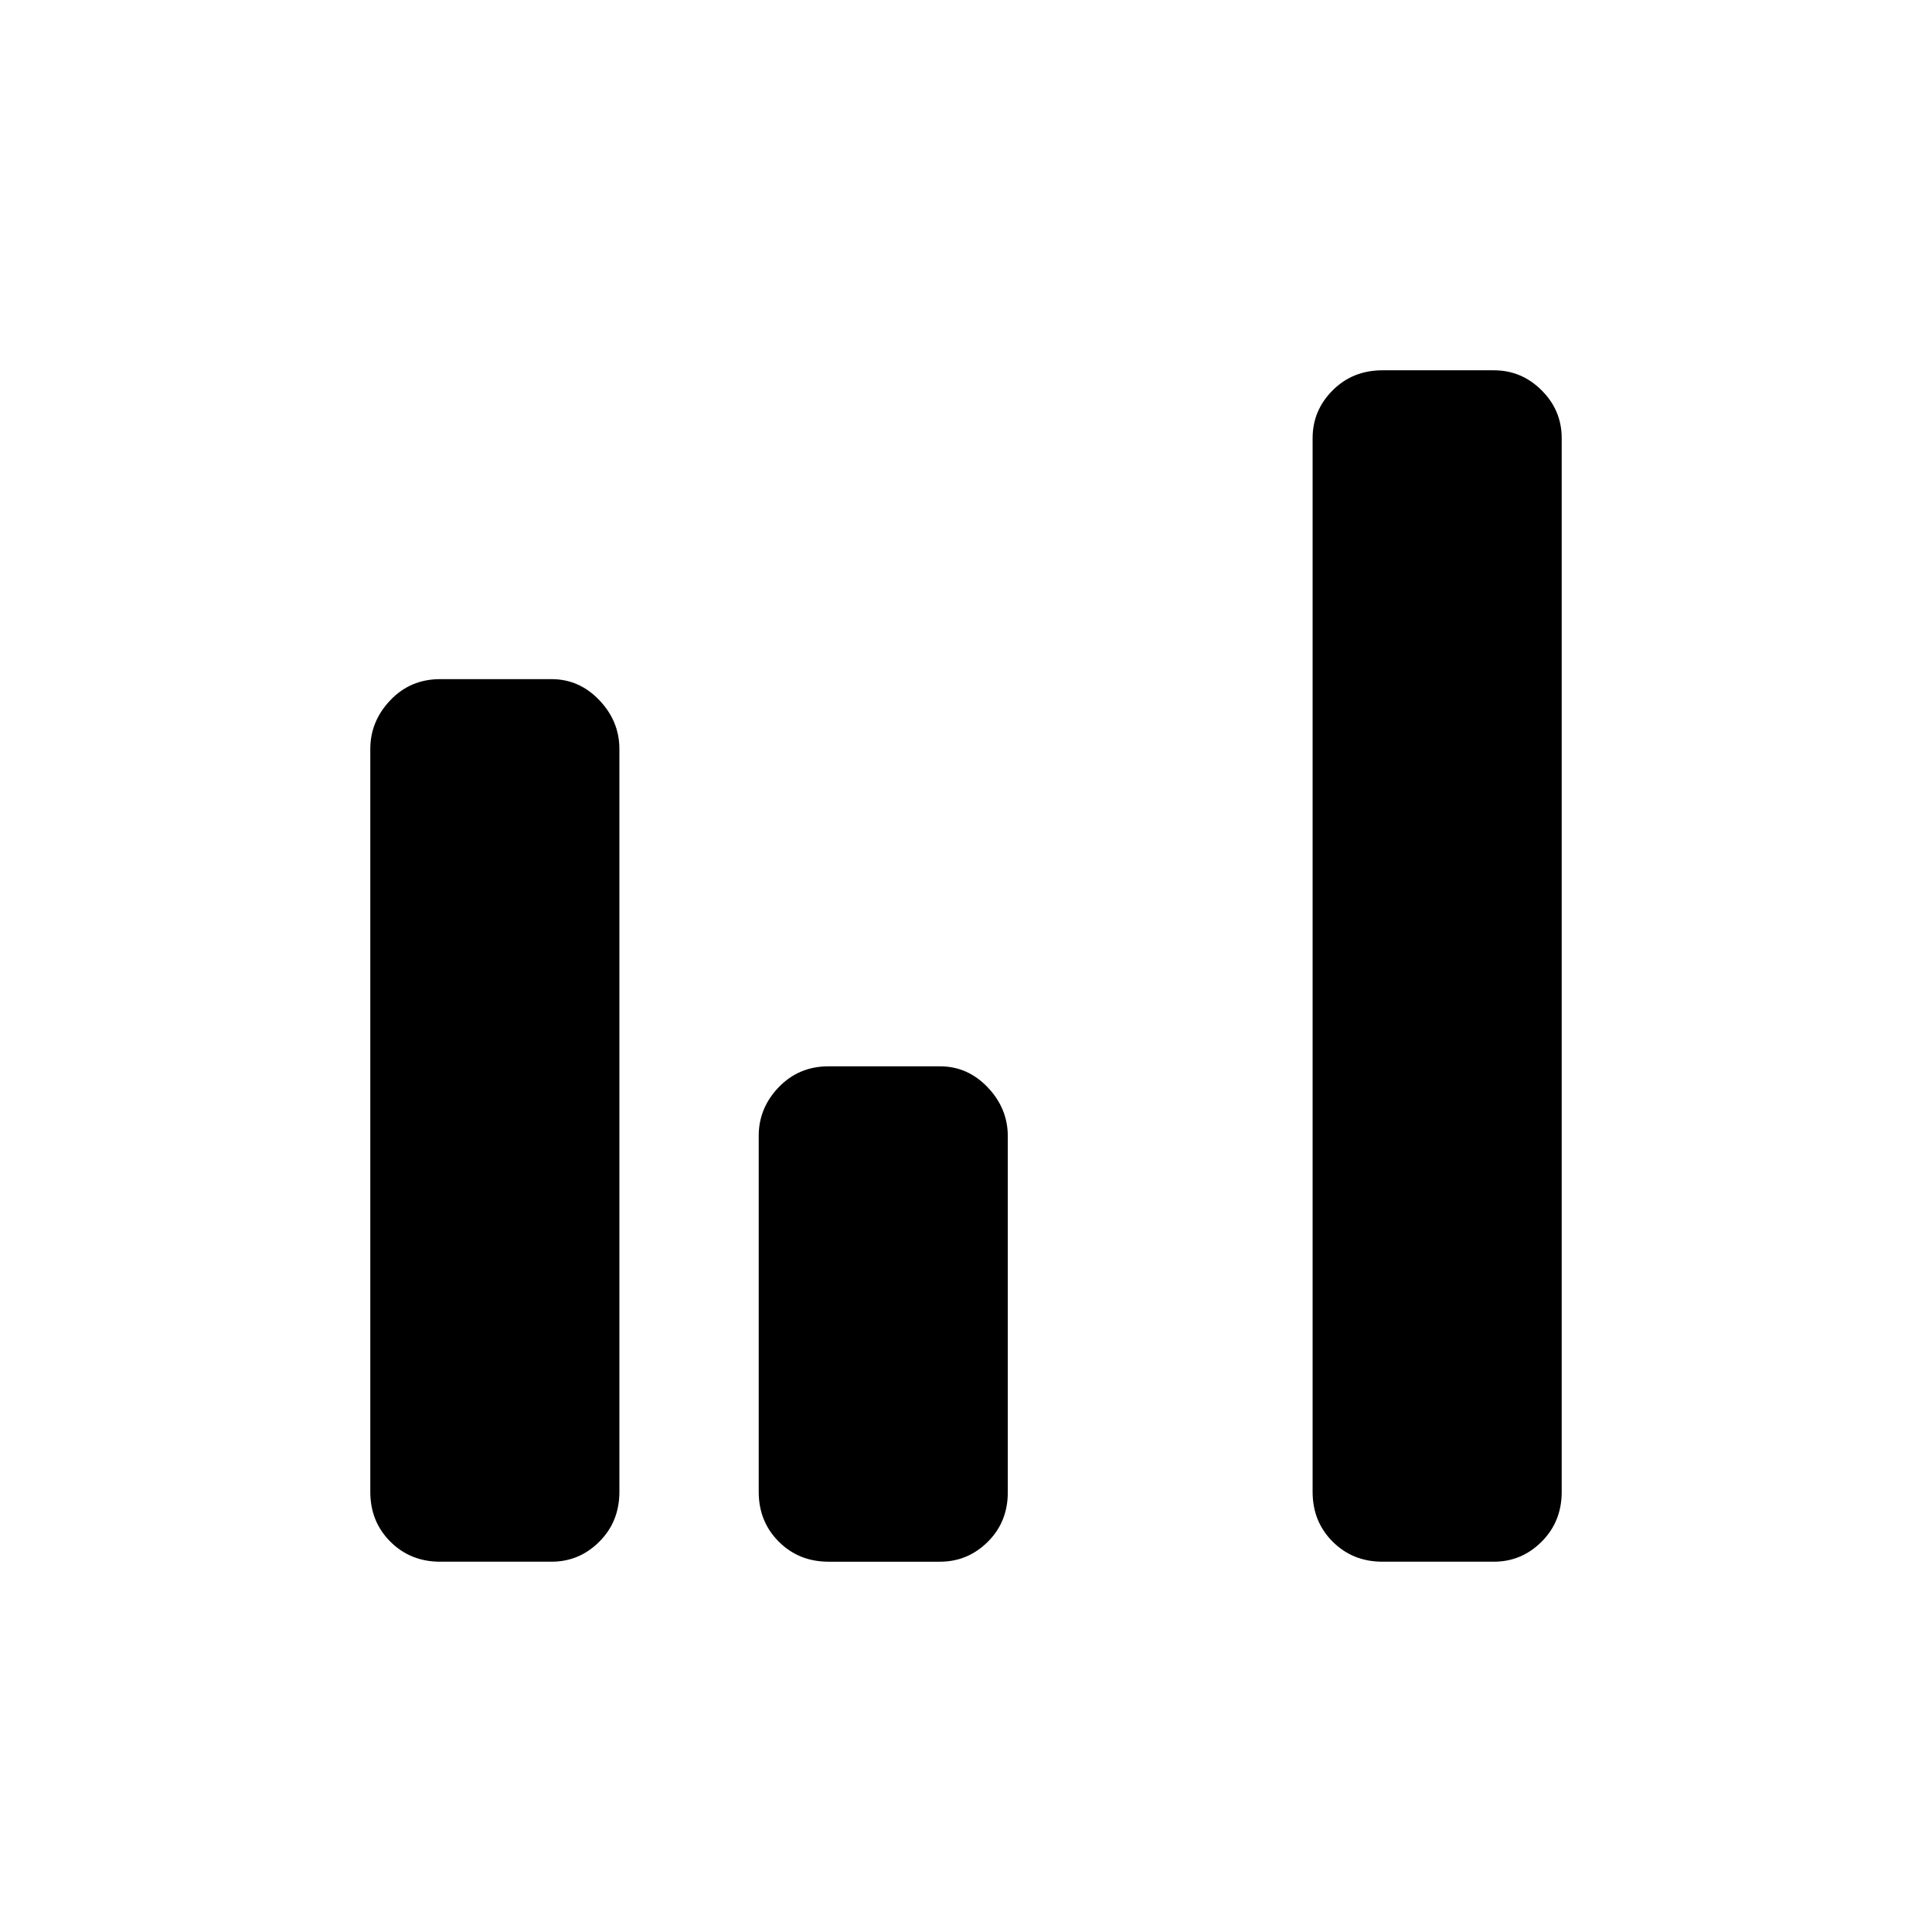 <svg xmlns="http://www.w3.org/2000/svg" height="48" viewBox="0 -960 960 960" width="48"><path d="M218.69-184q-14.77 0-24.73-9.96T184-218.69v-369.16q0-13.77 9.96-24.23t24.73-10.46h55.39q13.77 0 23.73 10.46t9.96 24.23v369.16q0 14.77-9.96 24.73T274.08-184h-55.39Zm193 0q-14.77 0-24.73-9.97T377-218.72v-176.92q0-13.78 9.96-24.15 9.96-10.36 24.73-10.36h55.39q13.77 0 23.73 10.47t9.96 24.25v176.92q0 14.78-9.96 24.64-9.96 9.87-23.73 9.87h-55.39Zm275.23 0q-14.77 0-24.73-9.96t-9.96-24.73v-523.62q0-13.77 9.96-23.73t24.73-9.96h55.39q13.77 0 23.73 9.96t9.96 23.73v523.62q0 14.77-9.96 24.73T742.31-184h-55.39Z"/></svg>